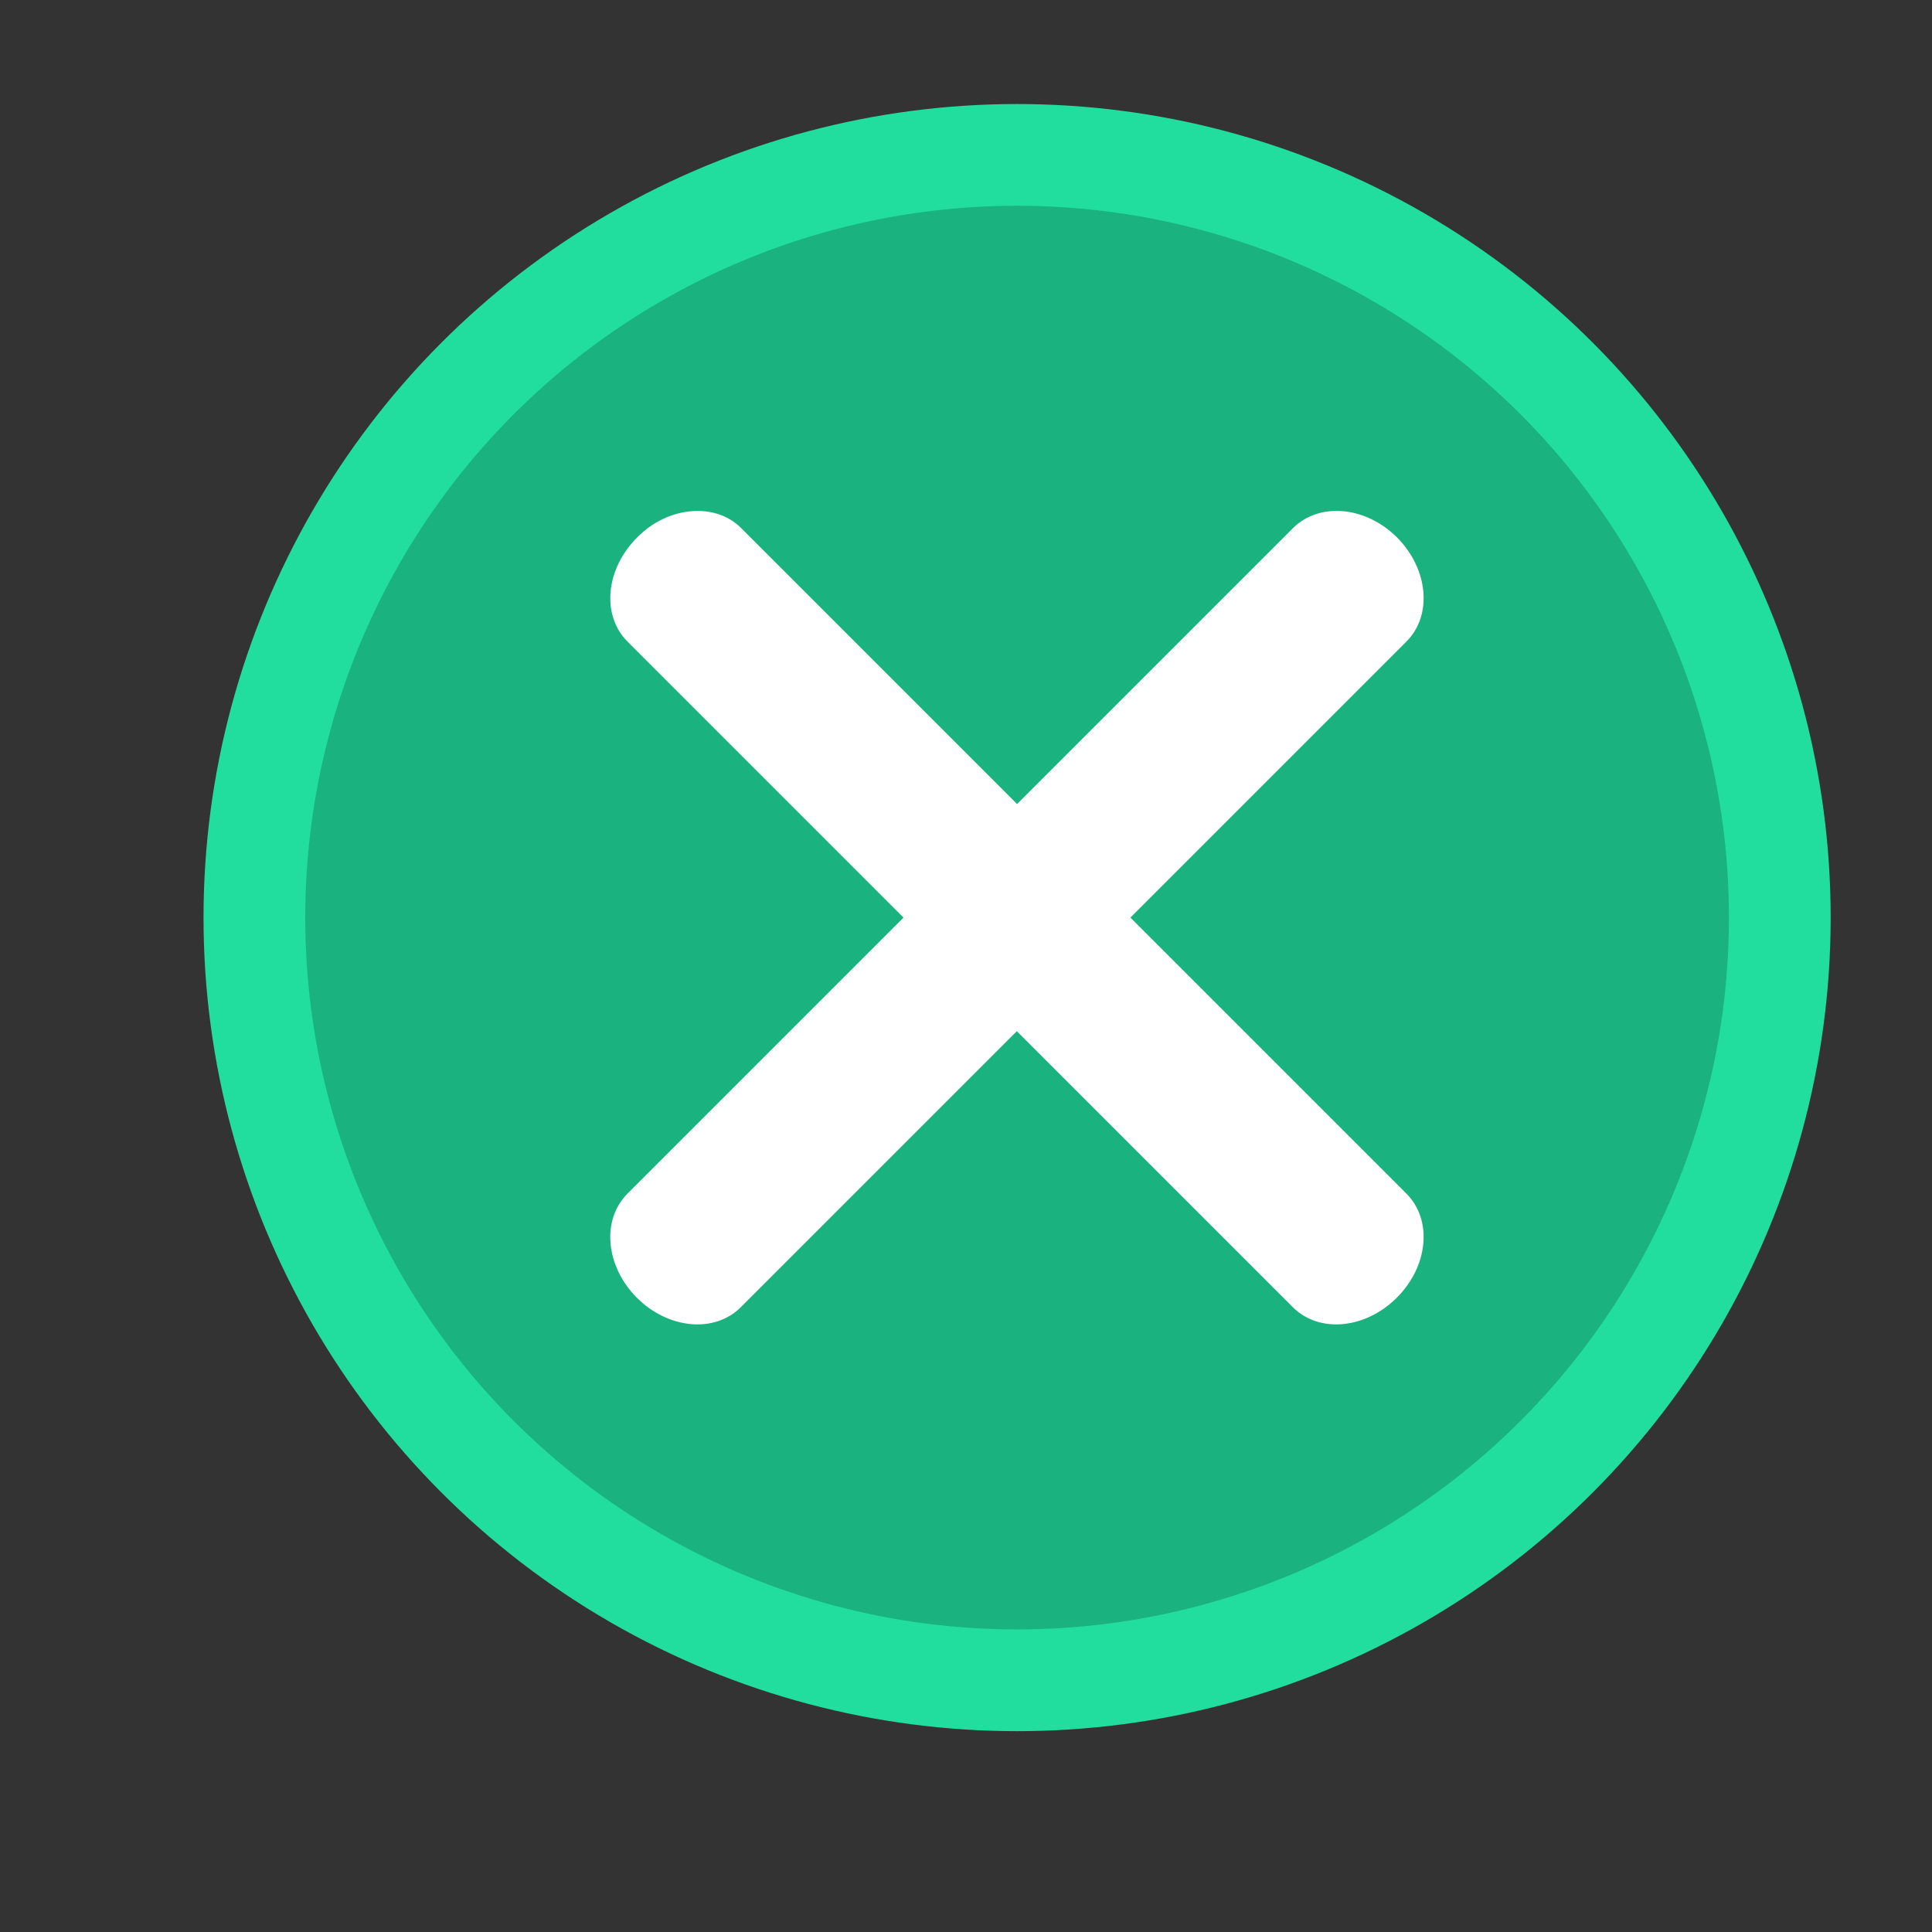 <?xml version="1.0" encoding="UTF-8" standalone="no"?>
<svg
   xmlns:dc="http://purl.org/dc/elements/1.1/"
   xmlns:cc="http://creativecommons.org/ns#"
   xmlns:rdf="http://www.w3.org/1999/02/22-rdf-syntax-ns#"
   xmlns:svg="http://www.w3.org/2000/svg"
   xmlns="http://www.w3.org/2000/svg"
   id="svg8"
   version="1.1"
   viewBox="0 0 5.027 5.027"
   height="19"
   width="19">
  <rect x="0" y="0" width="5.027" height="5.027" fill="#333333" stroke="none"/>
  <defs
     id="defs2" />
  <g
     transform="matrix(0.752,0,0,0.752,0.789,-219.099)"
     id="layer1">
    <circle
       r="2.639"
       cy="294.53"
       cx="2.47"
       id="path815"
       style="opacity:1;fill:#1ab27e;fill-opacity:1;stroke:#21de9f;stroke-width:0.352;stroke-linecap:round;stroke-linejoin:miter;stroke-miterlimit:4;stroke-dasharray:none;stroke-opacity:1;paint-order:markers fill stroke" />
    <path
       id="rect849-9-9"
       d="m 1.341,293.124 c -0.065,0.006 -0.132,0.036 -0.186,0.091 -0.109,0.109 -0.124,0.269 -0.033,0.36 l 0.955,0.955 -0.955,0.955 c -0.091,0.091 -0.076,0.251 0.032,0.36 0.109,0.109 0.269,0.124 0.36,0.033 l 0.955,-0.955 0.955,0.955 c 0.091,0.091 0.251,0.076 0.36,-0.033 0.109,-0.109 0.124,-0.269 0.033,-0.36 L 2.862,294.53 3.817,293.575 c 0.091,-0.091 0.076,-0.251 -0.032,-0.36 -0.109,-0.109 -0.269,-0.123 -0.36,-0.033 l -0.955,0.955 -0.955,-0.955 c -0.045,-0.045 -0.108,-0.064 -0.173,-0.058 z"
       style="opacity:1;fill:#ffffff;fill-opacity:1;stroke:none;stroke-width:0.353;stroke-linecap:round;stroke-linejoin:miter;stroke-miterlimit:4;stroke-dasharray:none;stroke-opacity:1;paint-order:markers fill stroke" />
  </g>
</svg>

